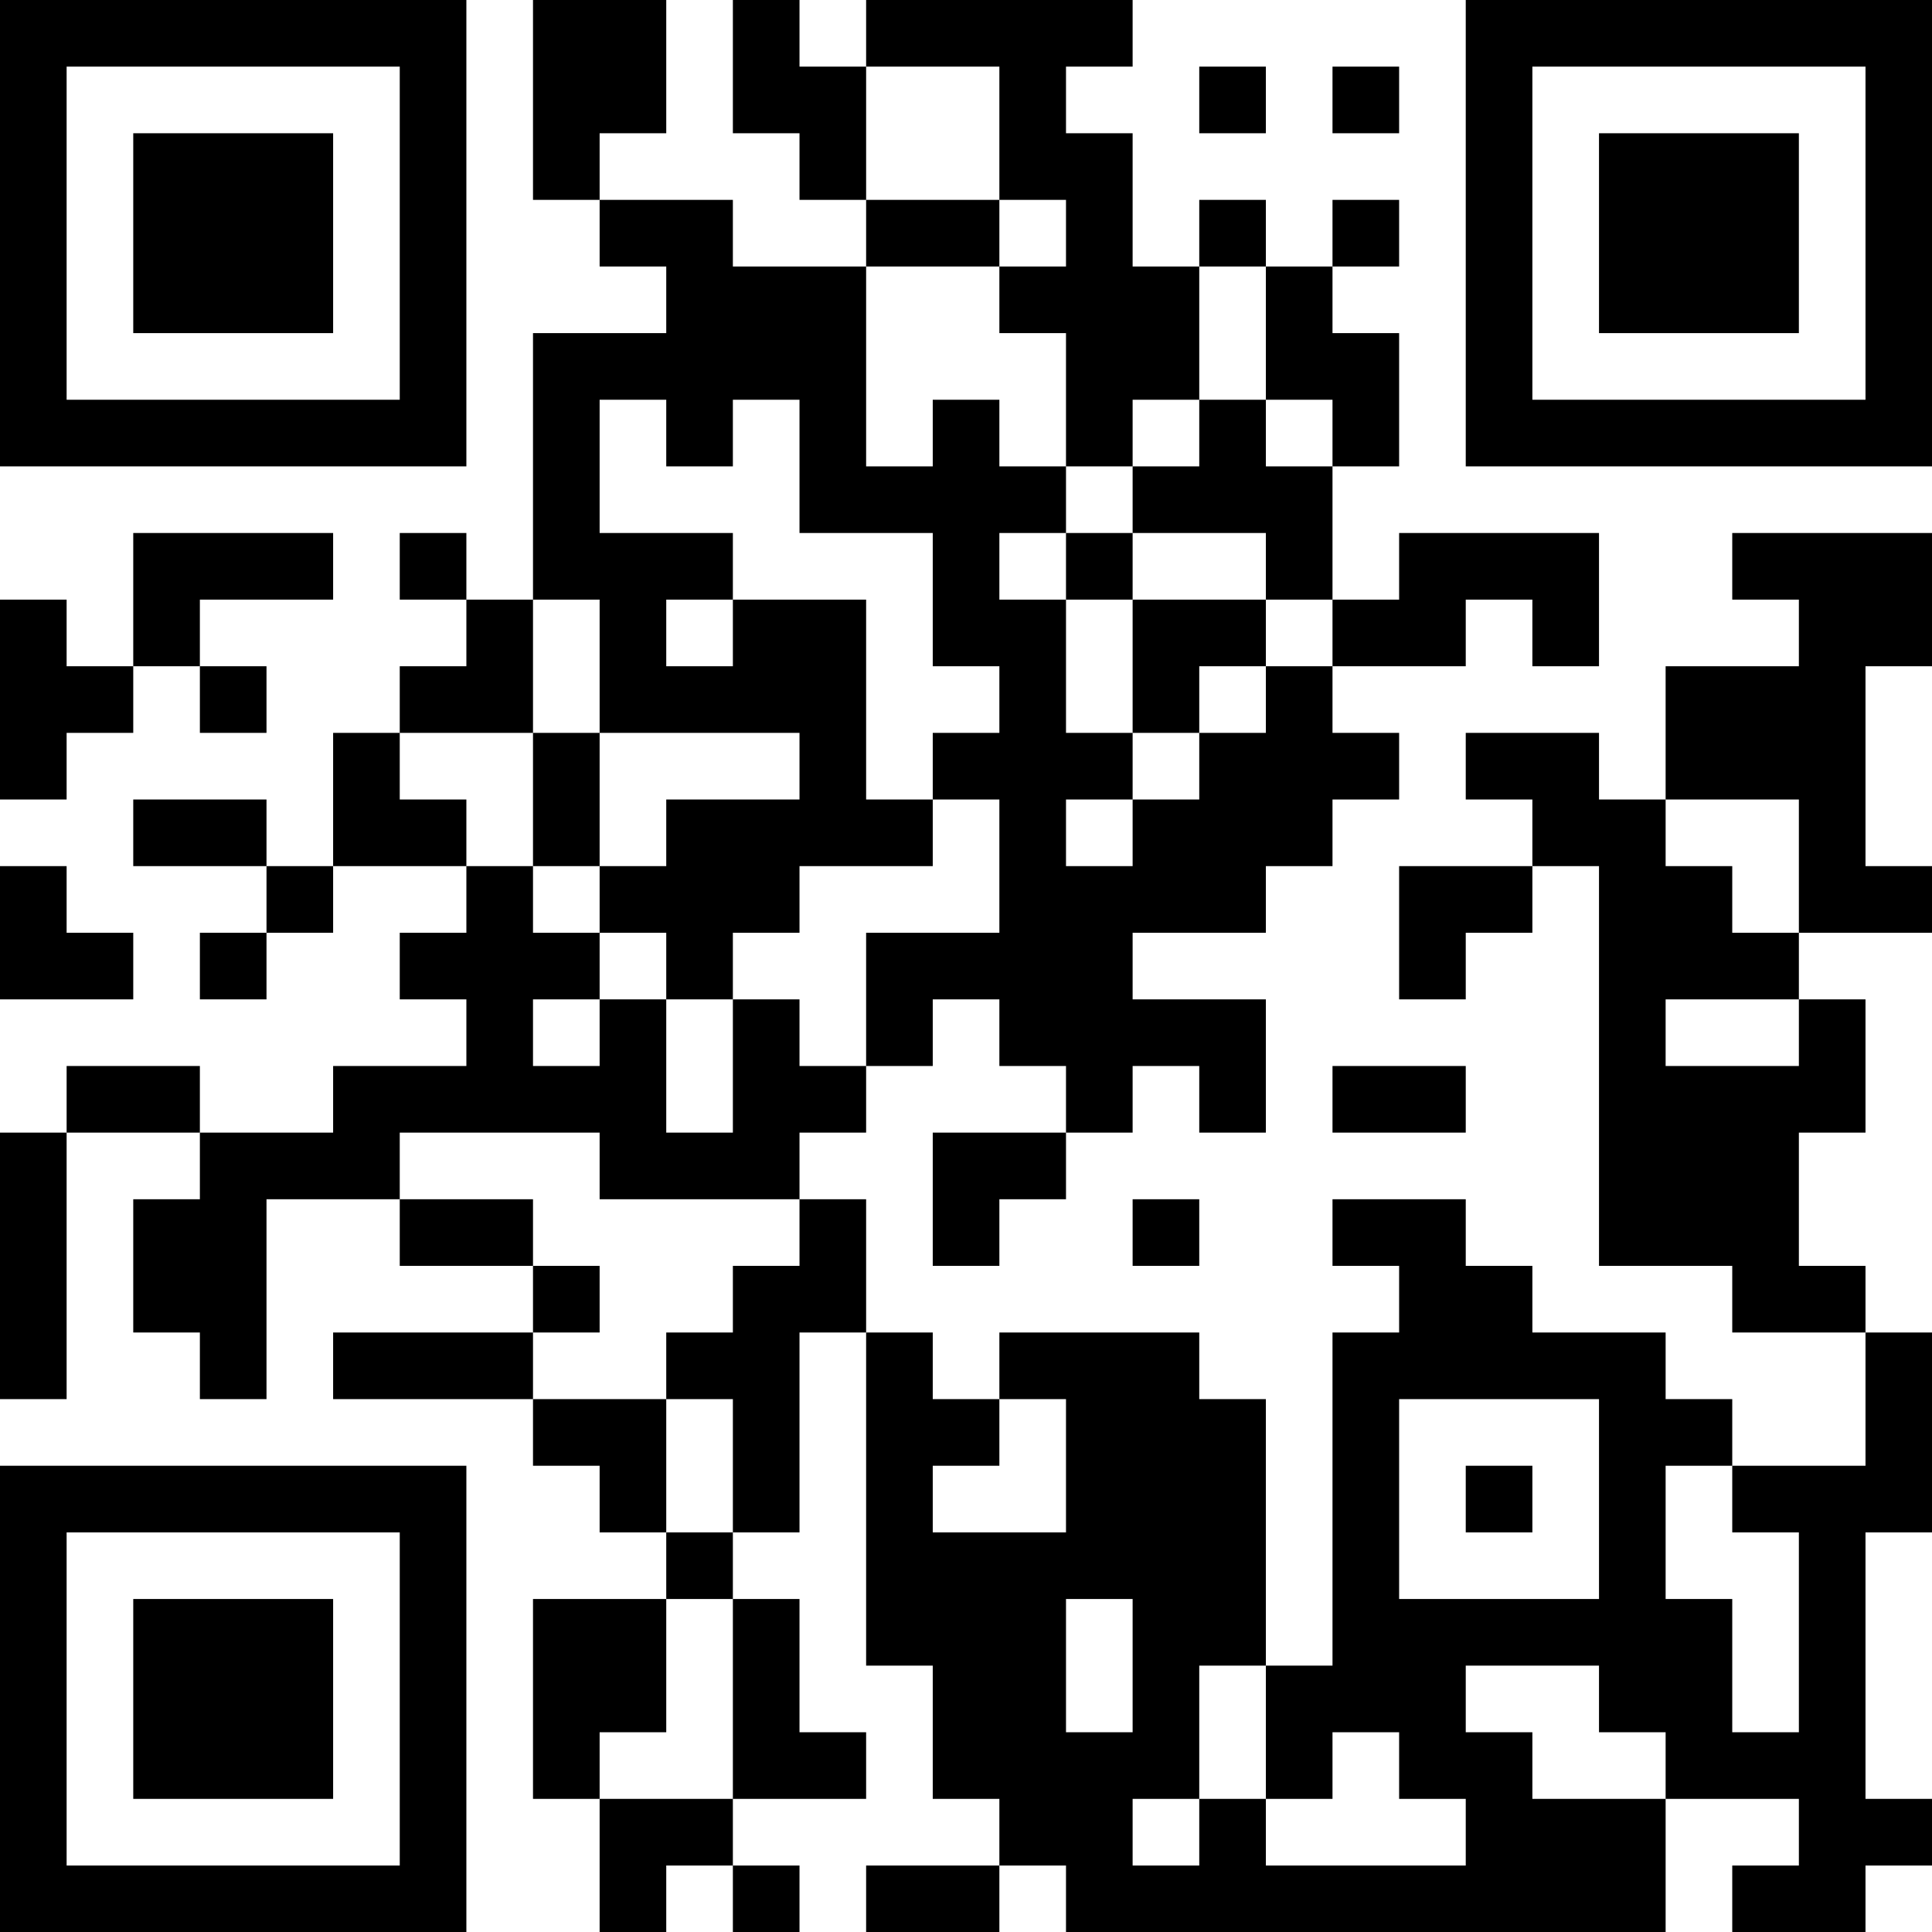 <?xml version="1.0" encoding="UTF-8"?>
<svg xmlns="http://www.w3.org/2000/svg" version="1.1" width="200" height="200" viewBox="0 0 200 200"><rect x="0" y="0" width="200" height="200" fill="#ffffff"/><g transform="scale(6.897)"><g transform="translate(0,0)"><path fill-rule="evenodd" d="M8 0L8 3L9 3L9 4L10 4L10 5L8 5L8 9L7 9L7 8L6 8L6 9L7 9L7 10L6 10L6 11L5 11L5 13L4 13L4 12L2 12L2 13L4 13L4 14L3 14L3 15L4 15L4 14L5 14L5 13L7 13L7 14L6 14L6 15L7 15L7 16L5 16L5 17L3 17L3 16L1 16L1 17L0 17L0 21L1 21L1 17L3 17L3 18L2 18L2 20L3 20L3 21L4 21L4 18L6 18L6 19L8 19L8 20L5 20L5 21L8 21L8 22L9 22L9 23L10 23L10 24L8 24L8 27L9 27L9 29L10 29L10 28L11 28L11 29L12 29L12 28L11 28L11 27L13 27L13 26L12 26L12 24L11 24L11 23L12 23L12 20L13 20L13 25L14 25L14 27L15 27L15 28L13 28L13 29L15 29L15 28L16 28L16 29L25 29L25 27L27 27L27 28L26 28L26 29L28 29L28 28L29 28L29 27L28 27L28 23L29 23L29 20L28 20L28 19L27 19L27 17L28 17L28 15L27 15L27 14L29 14L29 13L28 13L28 10L29 10L29 8L26 8L26 9L27 9L27 10L25 10L25 12L24 12L24 11L22 11L22 12L23 12L23 13L21 13L21 15L22 15L22 14L23 14L23 13L24 13L24 19L26 19L26 20L28 20L28 22L26 22L26 21L25 21L25 20L23 20L23 19L22 19L22 18L20 18L20 19L21 19L21 20L20 20L20 25L19 25L19 21L18 21L18 20L15 20L15 21L14 21L14 20L13 20L13 18L12 18L12 17L13 17L13 16L14 16L14 15L15 15L15 16L16 16L16 17L14 17L14 19L15 19L15 18L16 18L16 17L17 17L17 16L18 16L18 17L19 17L19 15L17 15L17 14L19 14L19 13L20 13L20 12L21 12L21 11L20 11L20 10L22 10L22 9L23 9L23 10L24 10L24 8L21 8L21 9L20 9L20 7L21 7L21 5L20 5L20 4L21 4L21 3L20 3L20 4L19 4L19 3L18 3L18 4L17 4L17 2L16 2L16 1L17 1L17 0L13 0L13 1L12 1L12 0L11 0L11 2L12 2L12 3L13 3L13 4L11 4L11 3L9 3L9 2L10 2L10 0ZM13 1L13 3L15 3L15 4L13 4L13 7L14 7L14 6L15 6L15 7L16 7L16 8L15 8L15 9L16 9L16 11L17 11L17 12L16 12L16 13L17 13L17 12L18 12L18 11L19 11L19 10L20 10L20 9L19 9L19 8L17 8L17 7L18 7L18 6L19 6L19 7L20 7L20 6L19 6L19 4L18 4L18 6L17 6L17 7L16 7L16 5L15 5L15 4L16 4L16 3L15 3L15 1ZM18 1L18 2L19 2L19 1ZM20 1L20 2L21 2L21 1ZM9 6L9 8L11 8L11 9L10 9L10 10L11 10L11 9L13 9L13 12L14 12L14 13L12 13L12 14L11 14L11 15L10 15L10 14L9 14L9 13L10 13L10 12L12 12L12 11L9 11L9 9L8 9L8 11L6 11L6 12L7 12L7 13L8 13L8 14L9 14L9 15L8 15L8 16L9 16L9 15L10 15L10 17L11 17L11 15L12 15L12 16L13 16L13 14L15 14L15 12L14 12L14 11L15 11L15 10L14 10L14 8L12 8L12 6L11 6L11 7L10 7L10 6ZM2 8L2 10L1 10L1 9L0 9L0 12L1 12L1 11L2 11L2 10L3 10L3 11L4 11L4 10L3 10L3 9L5 9L5 8ZM16 8L16 9L17 9L17 11L18 11L18 10L19 10L19 9L17 9L17 8ZM8 11L8 13L9 13L9 11ZM25 12L25 13L26 13L26 14L27 14L27 12ZM0 13L0 15L2 15L2 14L1 14L1 13ZM25 15L25 16L27 16L27 15ZM20 16L20 17L22 17L22 16ZM6 17L6 18L8 18L8 19L9 19L9 20L8 20L8 21L10 21L10 23L11 23L11 21L10 21L10 20L11 20L11 19L12 19L12 18L9 18L9 17ZM17 18L17 19L18 19L18 18ZM15 21L15 22L14 22L14 23L16 23L16 21ZM21 21L21 24L24 24L24 21ZM22 22L22 23L23 23L23 22ZM25 22L25 24L26 24L26 26L27 26L27 23L26 23L26 22ZM10 24L10 26L9 26L9 27L11 27L11 24ZM16 24L16 26L17 26L17 24ZM18 25L18 27L17 27L17 28L18 28L18 27L19 27L19 28L22 28L22 27L21 27L21 26L20 26L20 27L19 27L19 25ZM22 25L22 26L23 26L23 27L25 27L25 26L24 26L24 25ZM0 0L0 7L7 7L7 0ZM1 1L1 6L6 6L6 1ZM2 2L2 5L5 5L5 2ZM22 0L22 7L29 7L29 0ZM23 1L23 6L28 6L28 1ZM24 2L24 5L27 5L27 2ZM0 22L0 29L7 29L7 22ZM1 23L1 28L6 28L6 23ZM2 24L2 27L5 27L5 24Z" fill="#000000"/></g></g></svg>
